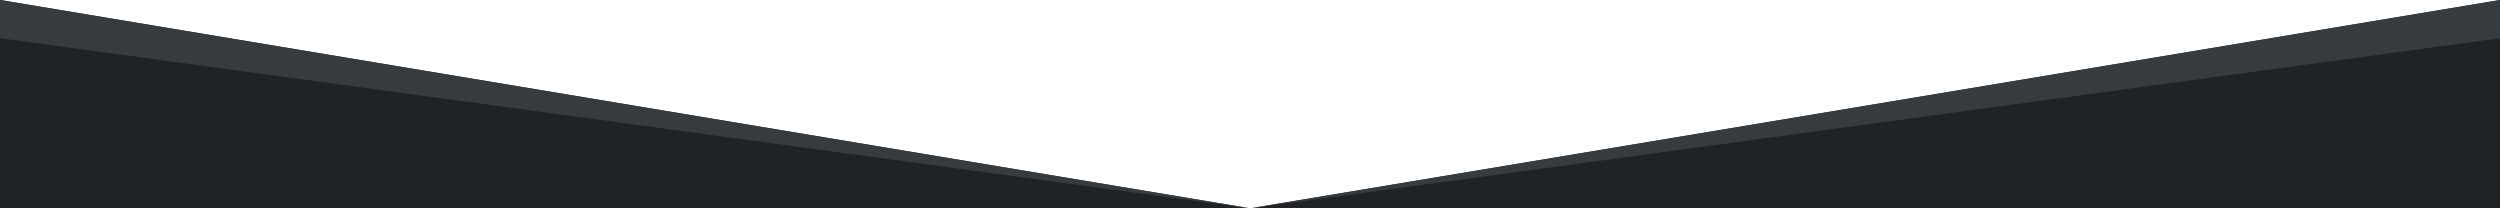 <?xml version="1.0" encoding="UTF-8" standalone="no"?>
<!-- Created with Inkscape (http://www.inkscape.org/) -->

<svg
   xmlns:dc="http://purl.org/dc/elements/1.1/"
   xmlns:cc="http://creativecommons.org/ns#"
   xmlns:rdf="http://www.w3.org/1999/02/22-rdf-syntax-ns#"
   xmlns:svg="http://www.w3.org/2000/svg"
   xmlns="http://www.w3.org/2000/svg"
   xmlns:sodipodi="http://sodipodi.sourceforge.net/DTD/sodipodi-0.dtd"
   xmlns:inkscape="http://www.inkscape.org/namespaces/inkscape"
   width="317.5mm"
   height="26.458mm"
   viewBox="0 0 317.5 26.458"
   version="1.1"
   id="svg846"
   inkscape:version="0.92.5 (0.92.5+69)"
   sodipodi:docname="angle-black-separator.svg">
  <defs
     id="defs840" />
  <sodipodi:namedview
     id="base"
     pagecolor="#ffffff"
     bordercolor="#666666"
     borderopacity="1.0"
     inkscape:pageopacity="0.0"
     inkscape:pageshadow="2"
     inkscape:zoom="0.35"
     inkscape:cx="710.96378"
     inkscape:cy="-50.535459"
     inkscape:document-units="mm"
     inkscape:current-layer="layer1"
     showgrid="false"
     inkscape:snap-bbox="true"
     inkscape:bbox-paths="true"
     inkscape:bbox-nodes="true"
     inkscape:snap-bbox-edge-midpoints="true"
     inkscape:snap-bbox-midpoints="true"
     inkscape:snap-intersection-paths="true"
     inkscape:object-paths="true"
     inkscape:snap-smooth-nodes="true"
     fit-margin-top="0"
     fit-margin-left="0"
     fit-margin-right="0"
     fit-margin-bottom="0"
     inkscape:window-width="2560"
     inkscape:window-height="993"
     inkscape:window-x="0"
     inkscape:window-y="384"
     inkscape:window-maximized="1" />
  <g
     inkscape:label="Layer 1"
     inkscape:groupmode="layer"
     id="layer1"
     transform="translate(476.25,-46.78)">
    <path
       style="fill:#1f2325;fill-opacity:1;stroke:none;stroke-width:0.134px;stroke-linecap:butt;stroke-linejoin:miter;stroke-opacity:1"
       d="M -476.25,73.238 V 46.78 l 158.75,26.458 158.75,-26.458 v 26.458 z"
       id="path1395"
       inkscape:connector-curvature="0" />
    <path
       style="fill:#353b3f;fill-opacity:1;stroke:none;stroke-width:0.165px;stroke-linecap:butt;stroke-linejoin:miter;stroke-opacity:1"
       d="m -158.75,51.634 -158.75,21.604 -158.75,-21.604 v -4.854 l 158.75,26.458 158.75,-26.458 z"
       id="path1418"
       inkscape:connector-curvature="0" />
  </g>
</svg>
